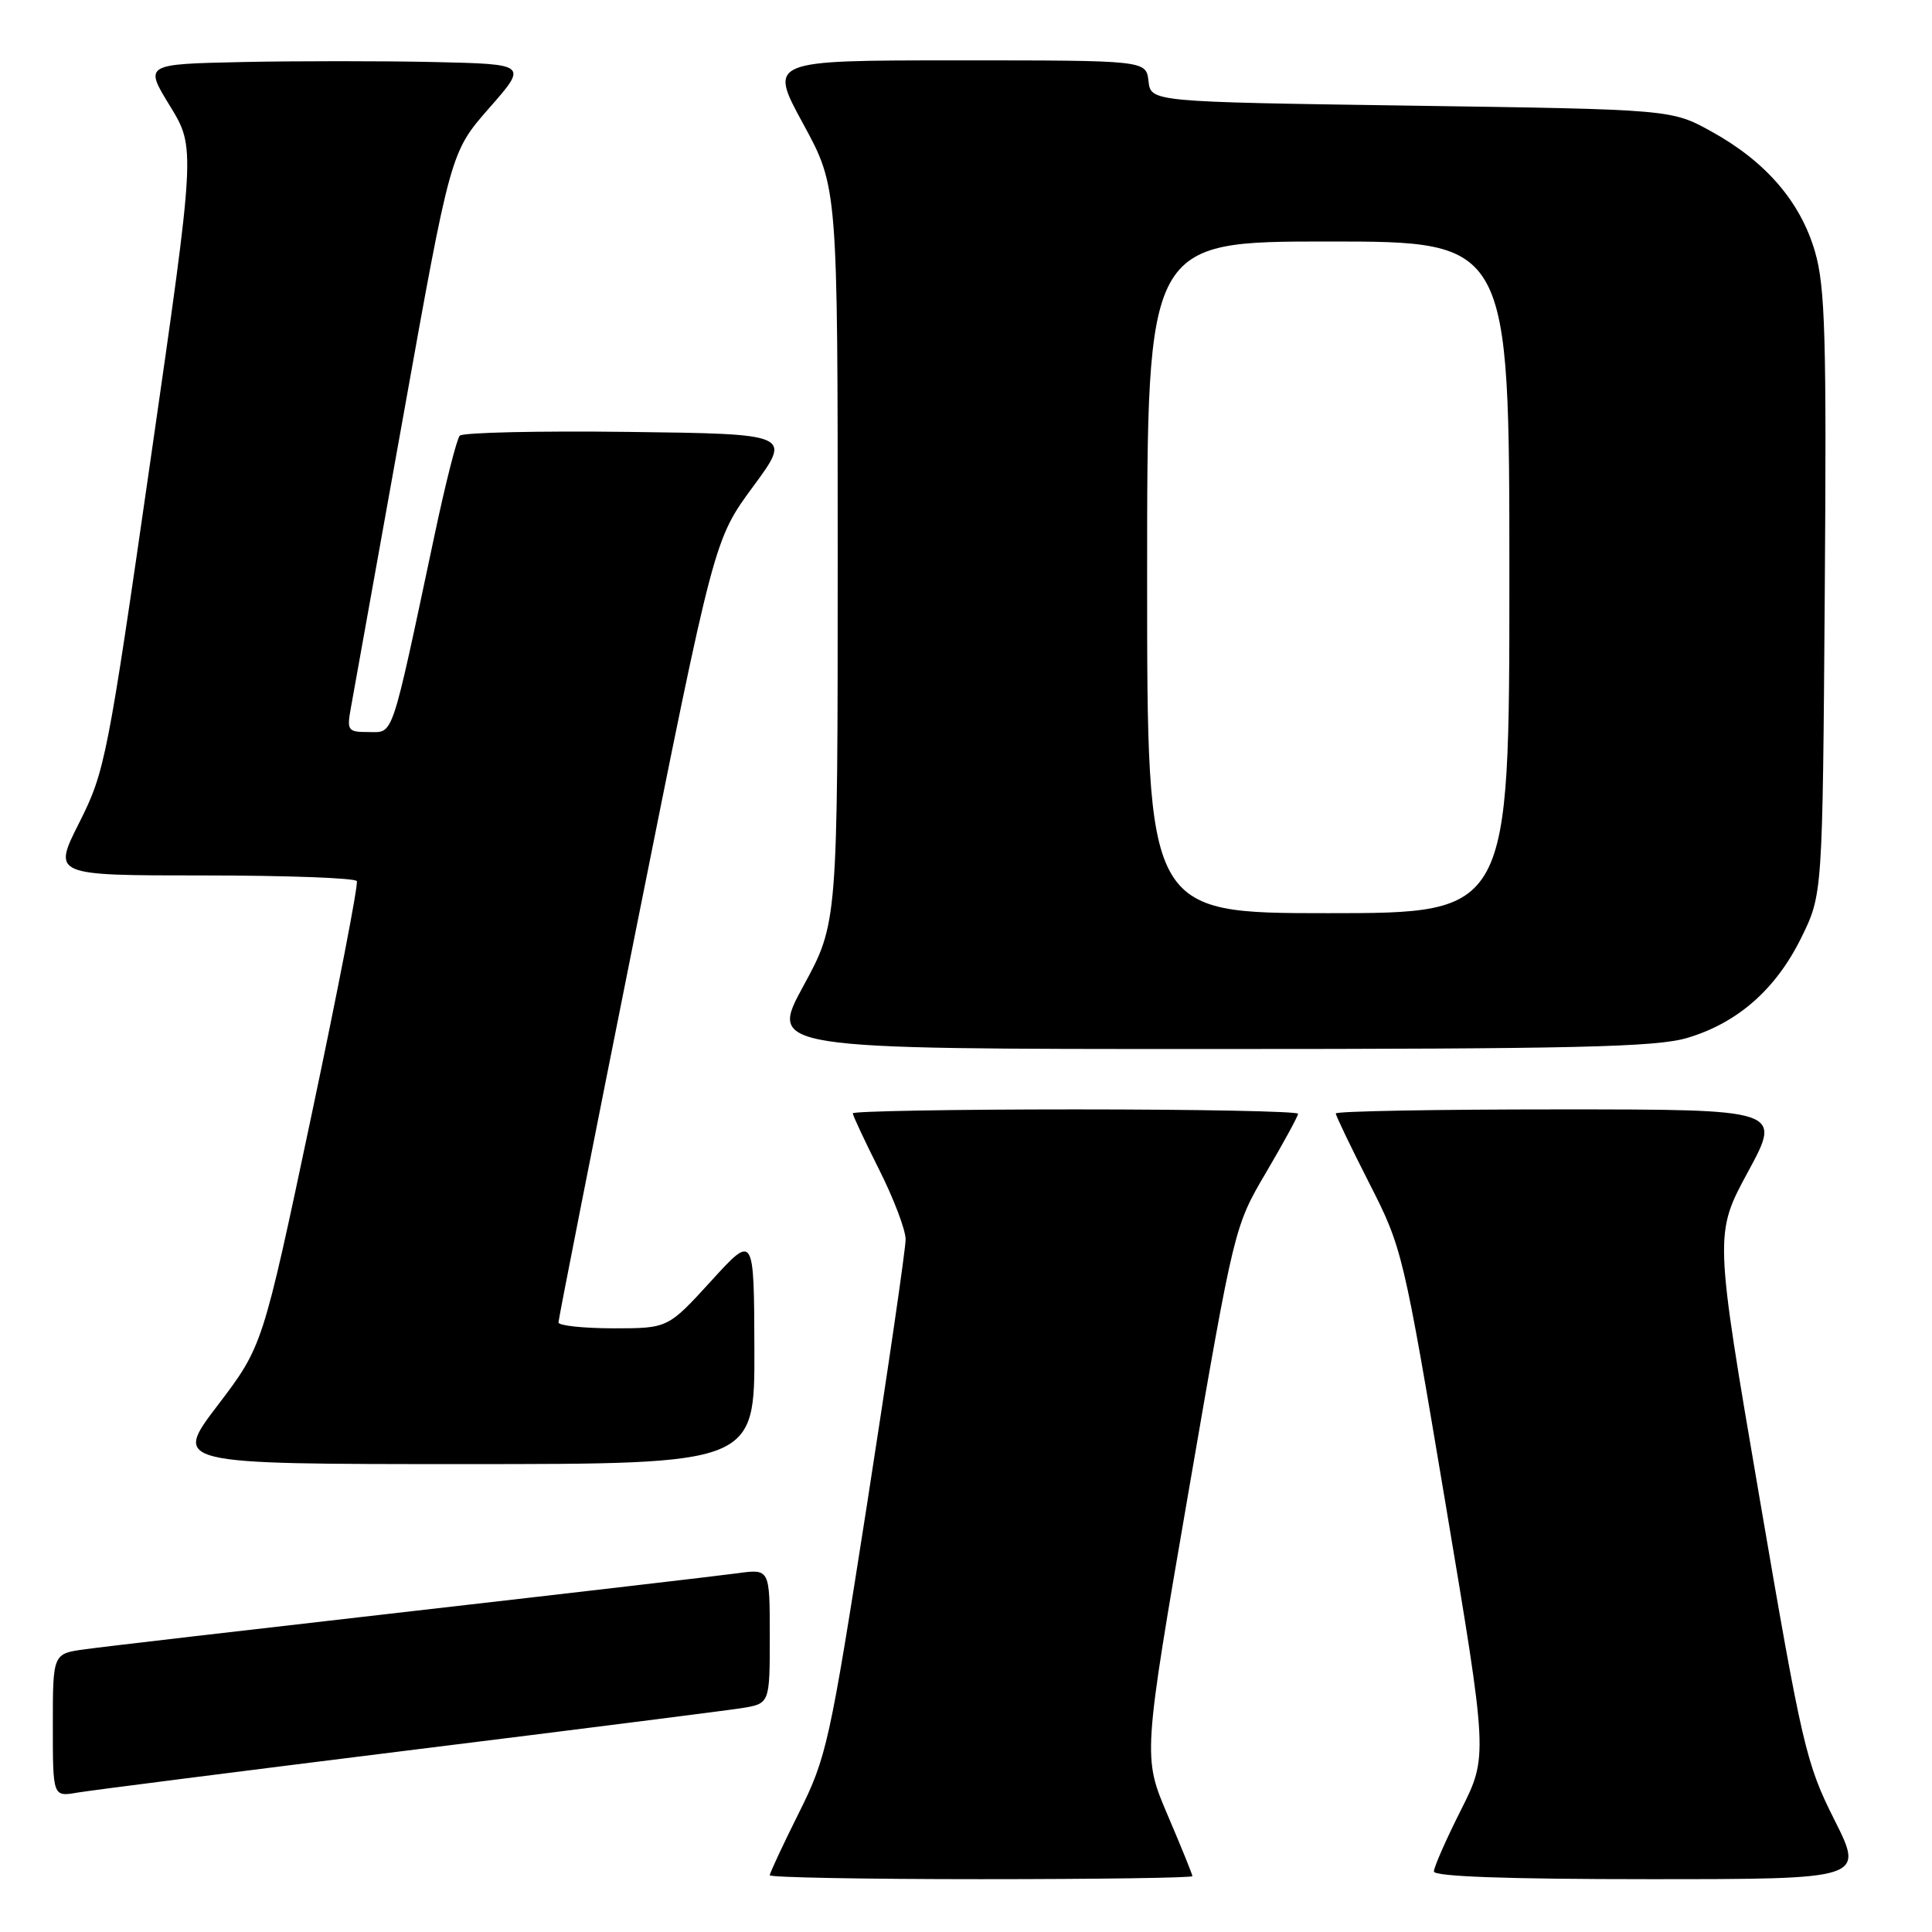 <?xml version="1.0" encoding="UTF-8" standalone="no"?>
<!DOCTYPE svg PUBLIC "-//W3C//DTD SVG 1.1//EN" "http://www.w3.org/Graphics/SVG/1.1/DTD/svg11.dtd" >
<svg xmlns="http://www.w3.org/2000/svg" xmlns:xlink="http://www.w3.org/1999/xlink" version="1.1" viewBox="0 0 256 256">
 <g >
 <path fill="currentColor"
d=" M 158.00 248.60 C 158.00 248.37 156.52 244.73 154.71 240.49 C 151.43 232.80 151.43 232.80 157.49 197.65 C 163.55 162.53 163.56 162.49 167.78 155.33 C 170.10 151.38 172.00 147.89 172.00 147.58 C 172.00 147.26 158.72 147.00 142.50 147.00 C 126.28 147.00 113.00 147.24 113.00 147.52 C 113.00 147.81 114.58 151.18 116.50 155.00 C 118.42 158.82 120.00 162.97 120.00 164.23 C 120.00 165.48 117.69 181.35 114.86 199.50 C 109.94 230.98 109.53 232.86 105.85 240.23 C 103.73 244.48 102.00 248.19 102.00 248.48 C 102.00 248.77 114.60 249.00 130.00 249.00 C 145.40 249.00 158.00 248.82 158.00 248.60 Z  M 243.06 241.12 C 239.30 233.65 238.79 231.42 233.13 198.37 C 227.16 163.50 227.16 163.50 231.63 155.25 C 236.10 147.00 236.10 147.00 206.55 147.00 C 190.30 147.00 177.00 147.24 177.00 147.54 C 177.00 147.83 179.00 152.00 181.44 156.79 C 185.81 165.36 185.97 166.03 191.52 199.12 C 197.16 232.73 197.16 232.73 193.58 239.84 C 191.61 243.75 190.00 247.41 190.00 247.98 C 190.00 248.65 199.71 249.00 218.51 249.00 C 247.02 249.00 247.02 249.00 243.06 241.12 Z  M 54.00 231.95 C 76.28 229.19 96.19 226.66 98.25 226.34 C 102.00 225.74 102.00 225.74 102.00 216.81 C 102.00 207.88 102.00 207.88 97.75 208.46 C 95.41 208.78 75.95 211.05 54.50 213.50 C 33.05 215.95 13.59 218.21 11.25 218.54 C 7.00 219.12 7.00 219.12 7.00 228.61 C 7.00 238.09 7.00 238.09 10.25 237.53 C 12.04 237.23 31.73 234.72 54.00 231.95 Z  M 99.96 178.75 C 99.91 163.50 99.91 163.50 94.21 169.76 C 88.50 176.01 88.50 176.01 81.25 176.01 C 77.26 176.00 74.00 175.65 74.00 175.23 C 74.00 174.80 78.64 151.29 84.31 122.98 C 94.62 71.50 94.62 71.50 99.77 64.50 C 104.93 57.50 104.93 57.50 83.28 57.23 C 71.38 57.08 61.32 57.31 60.92 57.73 C 60.53 58.15 59.01 64.12 57.56 71.00 C 51.75 98.35 52.20 97.00 48.87 97.00 C 46.07 97.00 45.94 96.82 46.50 93.75 C 46.83 91.96 49.93 74.67 53.40 55.33 C 59.70 20.16 59.70 20.16 64.81 14.33 C 69.93 8.50 69.93 8.50 57.52 8.22 C 50.70 8.07 39.27 8.07 32.12 8.22 C 19.12 8.50 19.12 8.50 22.52 14.04 C 25.91 19.58 25.91 19.58 19.97 60.78 C 14.26 100.46 13.91 102.24 10.51 108.99 C 6.97 116.00 6.97 116.00 26.93 116.00 C 37.90 116.00 47.06 116.34 47.28 116.75 C 47.50 117.16 44.78 131.20 41.24 147.94 C 34.80 178.38 34.80 178.38 28.86 186.19 C 22.91 194.00 22.91 194.00 61.46 194.00 C 100.00 194.00 100.00 194.00 99.96 178.75 Z  M 223.57 137.53 C 230.27 135.53 235.32 131.08 238.69 124.23 C 241.50 118.50 241.50 118.50 241.79 78.66 C 242.04 44.66 241.85 38.01 240.50 33.36 C 238.58 26.75 234.00 21.42 226.80 17.44 C 221.50 14.50 221.50 14.50 187.00 14.00 C 152.50 13.50 152.50 13.50 152.18 10.75 C 151.87 8.00 151.87 8.00 126.85 8.00 C 101.84 8.00 101.84 8.00 106.42 16.40 C 111.00 24.81 111.00 24.81 111.00 73.55 C 111.00 122.30 111.00 122.30 106.45 130.65 C 101.90 139.00 101.90 139.00 160.27 139.00 C 208.74 139.00 219.47 138.75 223.57 137.53 Z  M 152.00 76.50 C 152.00 32.00 152.00 32.00 176.00 32.00 C 200.00 32.00 200.00 32.00 200.00 76.50 C 200.00 121.00 200.00 121.00 176.00 121.00 C 152.00 121.00 152.00 121.00 152.00 76.50 Z "/>
</g>
</svg>